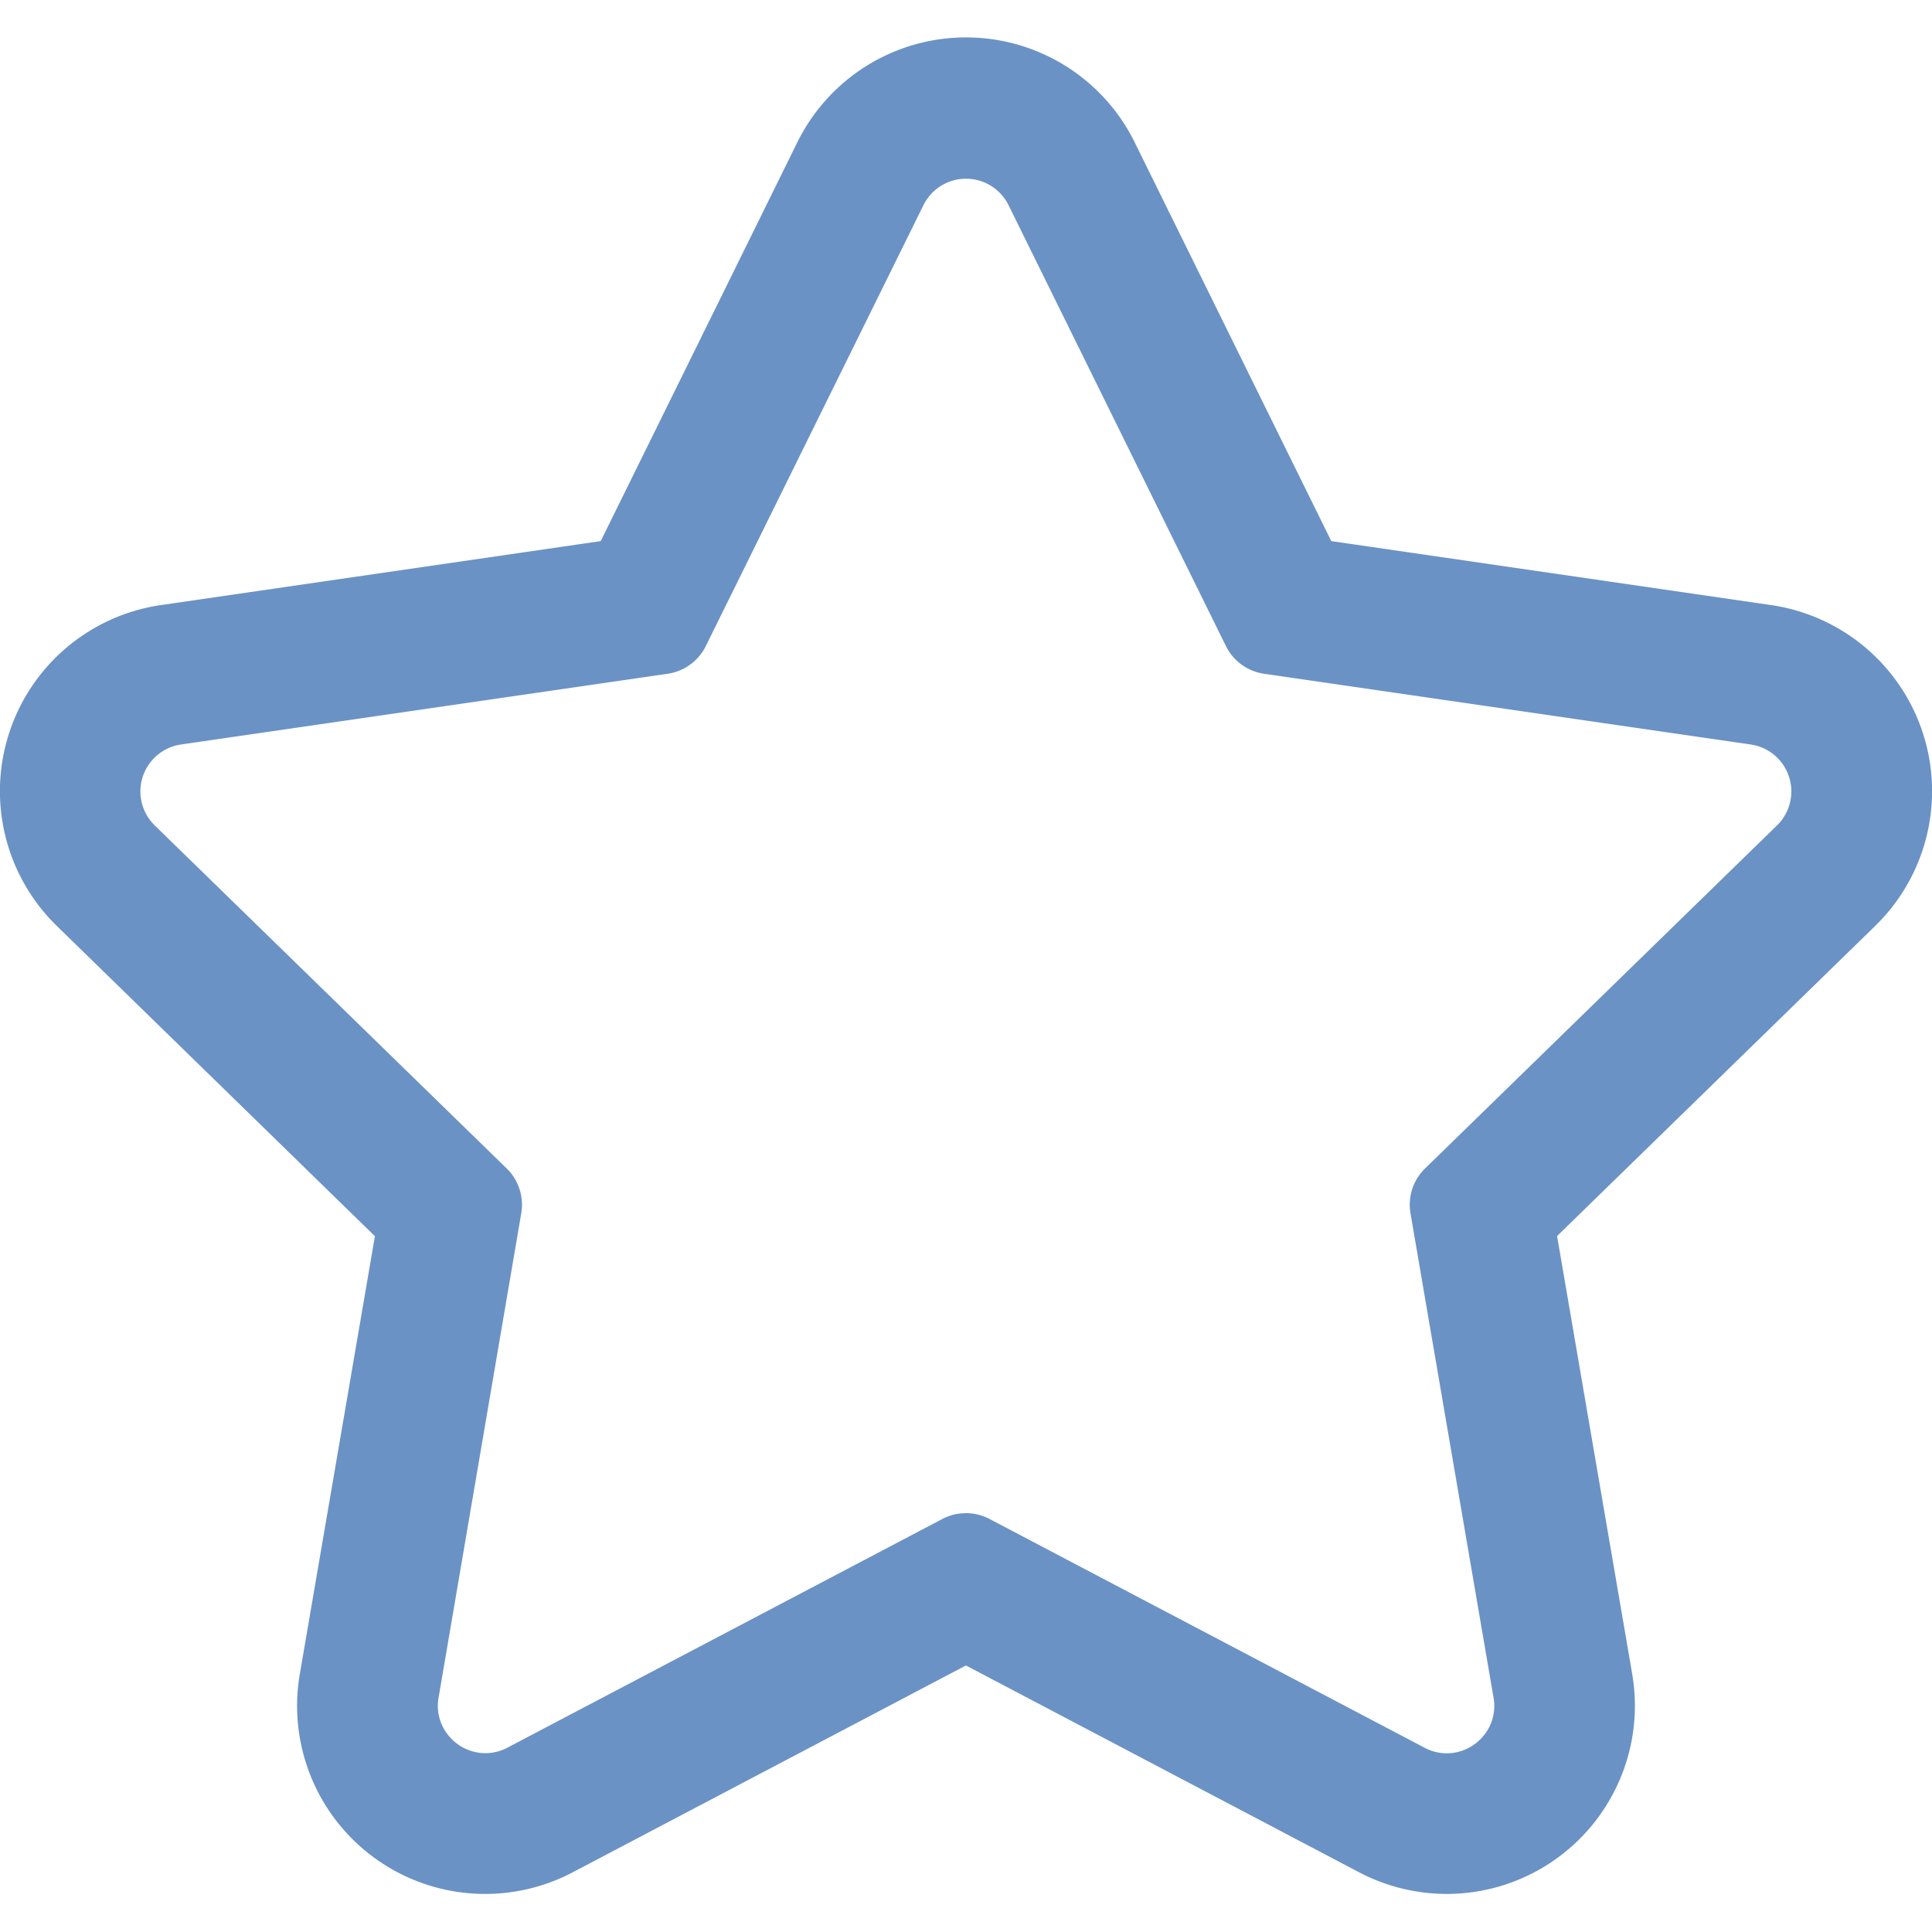 <svg xmlns="http://www.w3.org/2000/svg" width="14" height="14" viewBox="0 0 14.537 13.964">
    <g transform="translate(0 0)">
        <path fill="#6a92c5"
            d="M14.536,16.963a1.4,1.4,0,0,0-.725-.334L10.5,16.148l-1.482-3a1.4,1.4,0,0,0-2.517,0l-1.482,3L1.7,16.63a1.4,1.4,0,0,0-.778,2.394l2.4,2.337-.566,3.3a1.4,1.4,0,0,0,2.037,1.48l2.964-1.558,2.964,1.558a1.4,1.4,0,0,0,2.037-1.48l-.566-3.3,2.4-2.337a1.405,1.405,0,0,0-.053-2.06Zm-.669,1.32-2.648,2.581a.369.369,0,0,0-.106.327l.625,3.645a.368.368,0,0,1-.536.389L7.929,23.5a.369.369,0,0,0-.344,0L4.312,25.225a.368.368,0,0,1-.536-.389L4.4,21.191a.369.369,0,0,0-.106-.327L1.647,18.283a.369.369,0,0,1,.2-.63l3.66-.532a.369.369,0,0,0,.278-.2L7.425,13.6a.369.369,0,0,1,.662,0l1.637,3.316a.369.369,0,0,0,.278.2l3.66.532A.369.369,0,0,1,13.867,18.283Z"
            transform="translate(-0.488 -12.351)" />
        <path fill="#6a92c5"
            d="M10.885,25.83a1.421,1.421,0,0,1-.659-.163L7.268,24.111,4.31,25.667a1.415,1.415,0,0,1-2.054-1.492l.565-3.294L.428,18.547a1.415,1.415,0,0,1,.785-2.415l3.307-.481,1.479-3a1.415,1.415,0,0,1,2.539,0l1.479,3,3.307.481a1.415,1.415,0,0,1,.785,2.415L11.716,20.88l.565,3.294a1.416,1.416,0,0,1-1.4,1.656ZM7.268,24.084l.006,0,2.964,1.558a1.391,1.391,0,0,0,2.019-1.467l-.567-3.306,2.4-2.342a1.391,1.391,0,0,0-.771-2.374L10,15.674l0-.006-1.482-3a1.391,1.391,0,0,0-2.5,0L4.536,15.674H4.529l-3.314.481A1.391,1.391,0,0,0,.445,18.53l2.4,2.342v.006l-.566,3.3A1.391,1.391,0,0,0,4.3,25.645Zm3.617.712a.378.378,0,0,1-.178-.045L7.435,23.03a.363.363,0,0,0-.333,0L3.829,24.751a.378.378,0,0,1-.178.045.383.383,0,0,1-.293-.138.374.374,0,0,1-.083-.309L3.9,20.7a.357.357,0,0,0-.1-.316L1.15,17.807a.381.381,0,0,1,.211-.651l3.66-.532a.357.357,0,0,0,.269-.2l1.637-3.316a.381.381,0,0,1,.684,0l1.637,3.316a.357.357,0,0,0,.269.2l3.66.532a.381.381,0,0,1,.211.651l-2.648,2.581a.357.357,0,0,0-.1.316l.625,3.645a.374.374,0,0,1-.083.309A.383.383,0,0,1,10.885,24.8ZM7.268,22.965a.383.383,0,0,1,.178.044l3.273,1.721a.355.355,0,0,0,.166.042.359.359,0,0,0,.275-.129.35.35,0,0,0,.078-.289l-.625-3.645a.381.381,0,0,1,.11-.338l2.648-2.581a.357.357,0,0,0-.2-.609l-3.66-.532a.381.381,0,0,1-.287-.209L7.589,13.124a.357.357,0,0,0-.641,0L5.311,16.44a.381.381,0,0,1-.287.209l-3.66.532a.357.357,0,0,0-.2.609l2.648,2.581a.381.381,0,0,1,.11.338L3.3,24.353a.35.35,0,0,0,.078.289.359.359,0,0,0,.275.129.355.355,0,0,0,.166-.042l3.273-1.721A.383.383,0,0,1,7.268,22.965Z"
            transform="translate(0 -11.866)" />
    </g>
</svg>